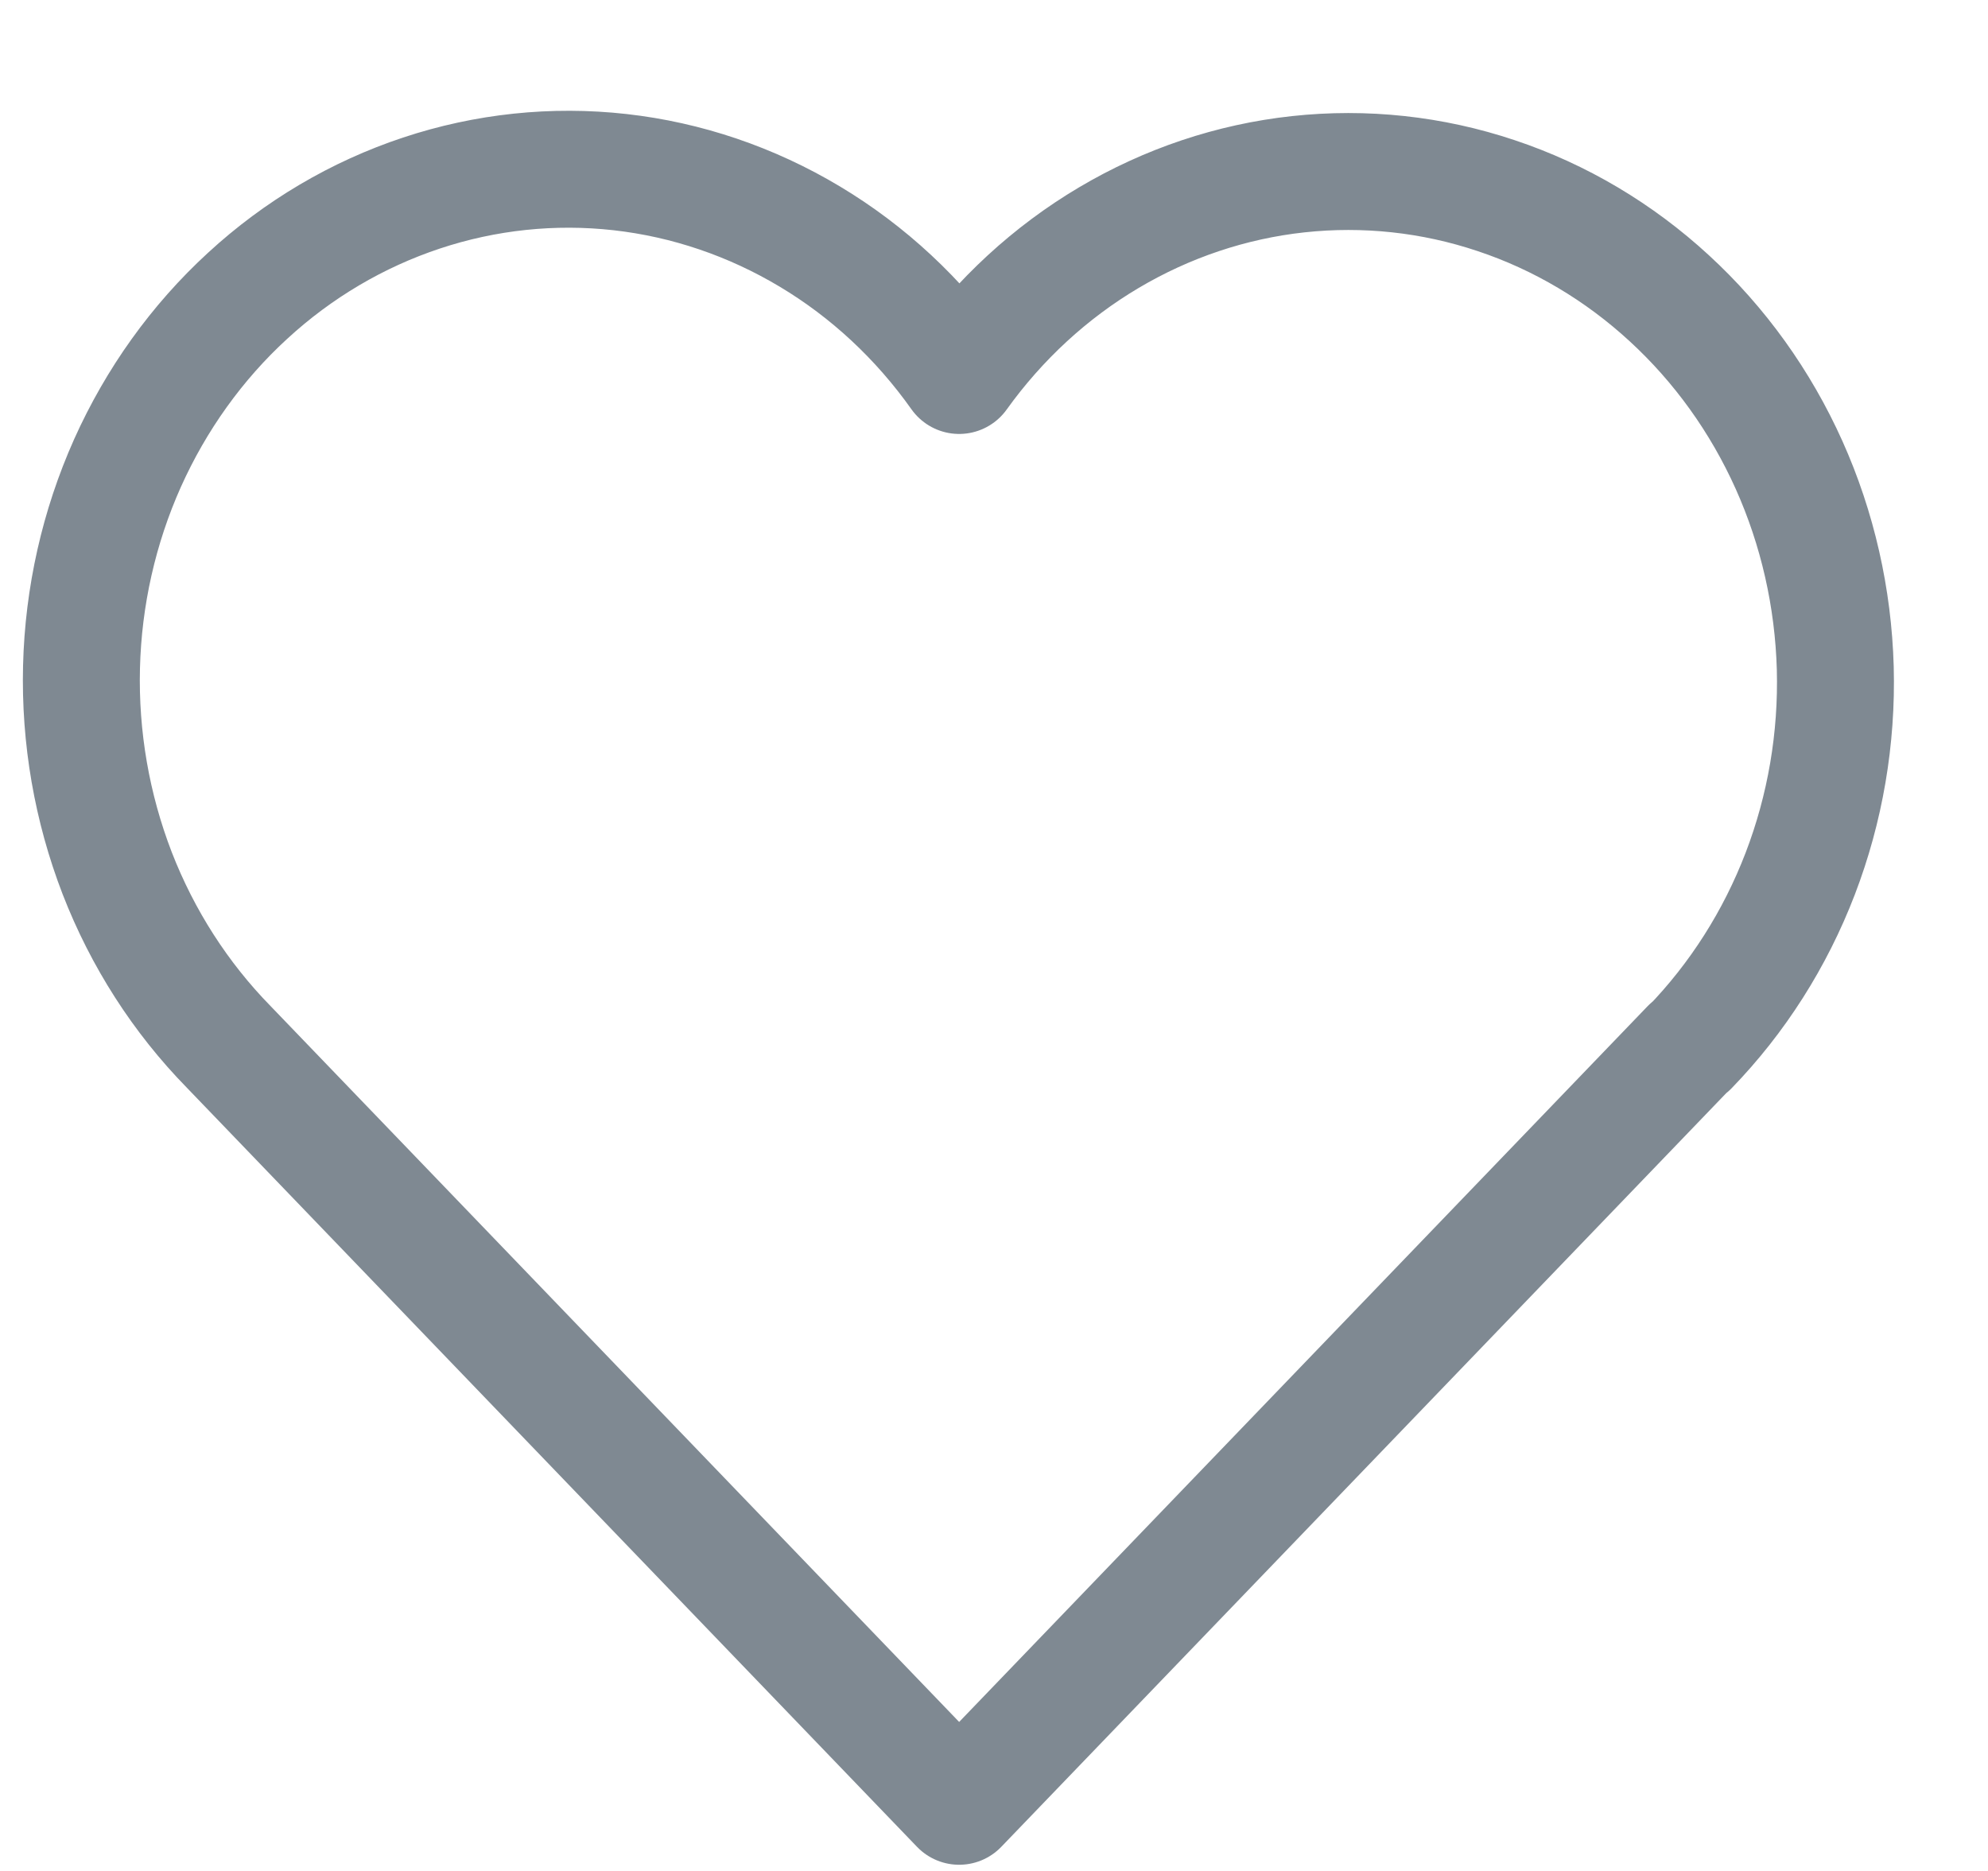 <svg xmlns="http://www.w3.org/2000/svg" width="17" height="16" viewBox="0 0 17 16" fill="none">
<path d="M14.449 8.952L8.202 15.447L1.955 8.952C1.543 8.531 1.219 8.026 1.002 7.467C0.786 6.907 0.682 6.307 0.697 5.704C0.712 5.101 0.846 4.507 1.09 3.961C1.335 3.415 1.684 2.927 2.117 2.53C2.549 2.132 3.056 1.833 3.604 1.651C4.152 1.469 4.73 1.408 5.302 1.472C5.873 1.536 6.426 1.724 6.925 2.023C7.425 2.322 7.859 2.727 8.202 3.211C8.547 2.73 8.982 2.329 9.481 2.033C9.98 1.737 10.531 1.552 11.101 1.49C11.672 1.428 12.248 1.49 12.794 1.673C13.34 1.855 13.844 2.154 14.275 2.551C14.706 2.947 15.055 3.433 15.299 3.977C15.543 4.521 15.677 5.113 15.694 5.714C15.71 6.316 15.608 6.914 15.394 7.472C15.18 8.03 14.858 8.536 14.449 8.958" stroke="#7F8992" stroke-linecap="round" stroke-linejoin="round"/>
</svg>